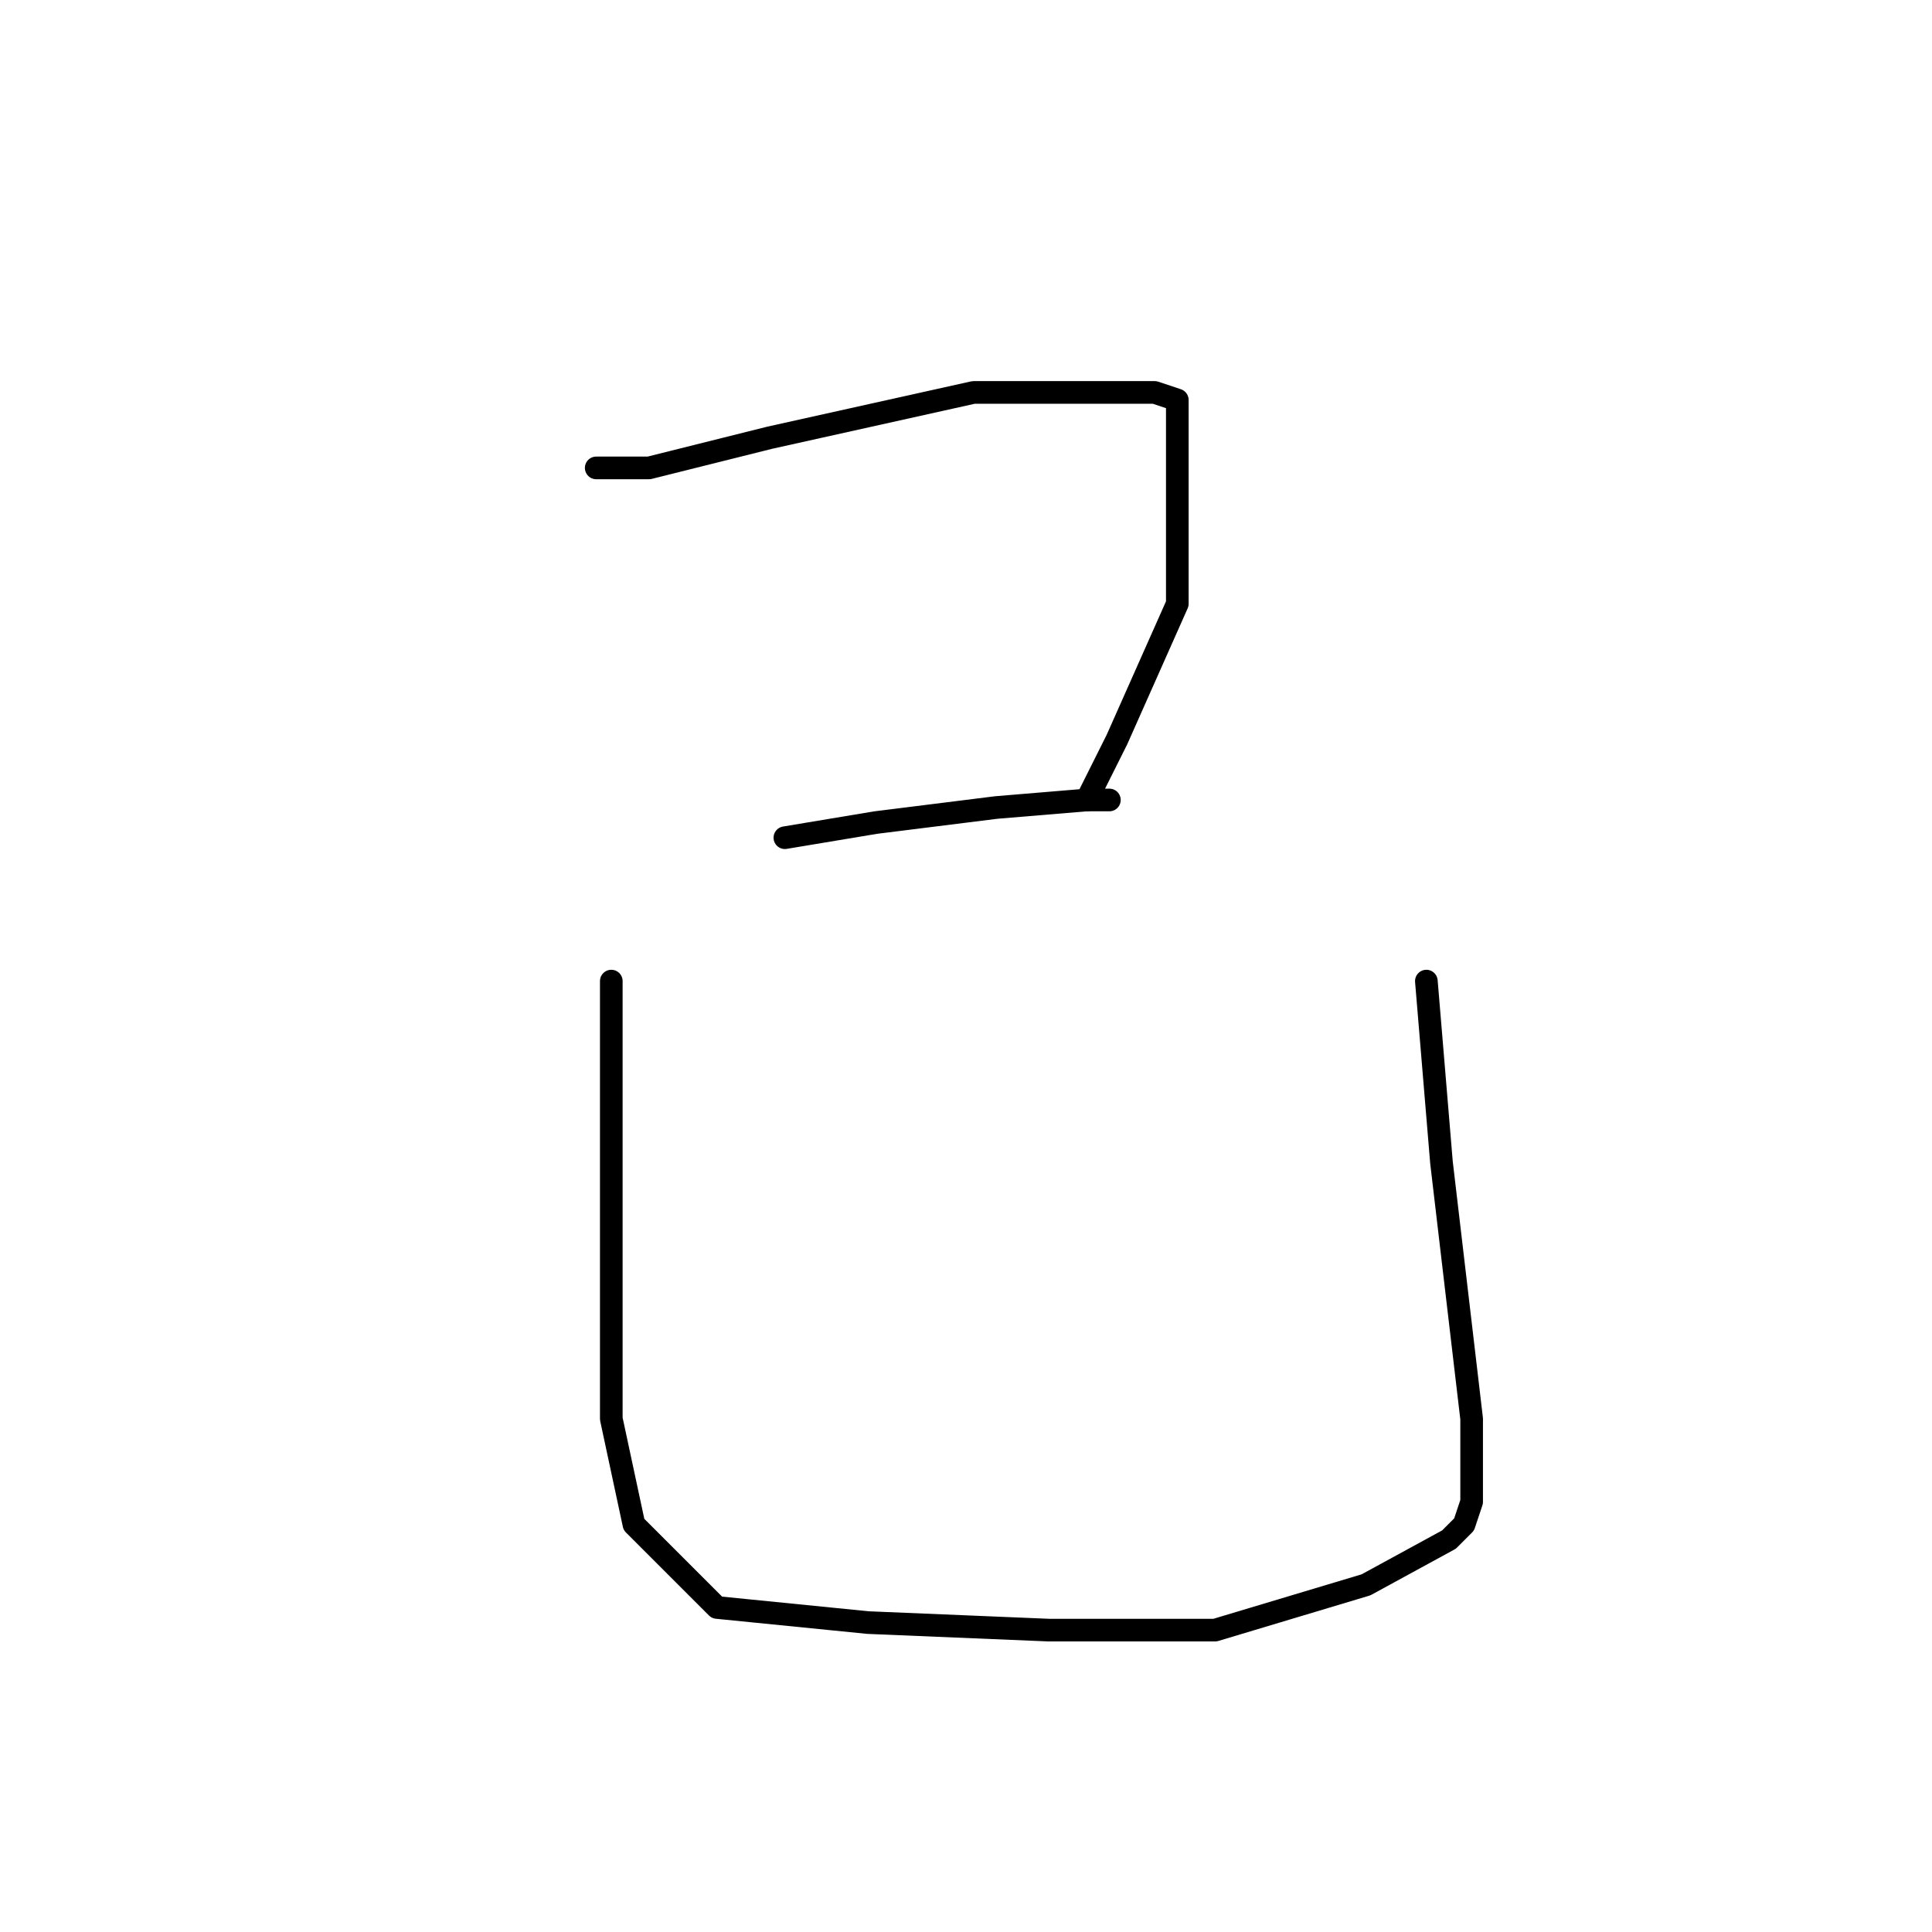 <?xml version="1.0" standalone="no"?>
    <svg width="256" height="256" xmlns="http://www.w3.org/2000/svg" version="1.1">
    <polyline stroke="black" stroke-width="3" stroke-linecap="round" fill="transparent" stroke-linejoin="round" points="79 62 86 62 102 58 111 56 129 52 144 52 153 52 156 53 156 61 156 80 148 98 144 106 144 106 " />
        <polyline stroke="black" stroke-width="3" stroke-linecap="round" fill="transparent" stroke-linejoin="round" points="104 111 116 109 132 107 144 106 147 106 147 106 " />
        <polyline stroke="black" stroke-width="3" stroke-linecap="round" fill="transparent" stroke-linejoin="round" points="81 130 81 146 81 167 81 188 84 202 95 213 115 215 139 216 161 216 181 210 192 204 194 202 195 199 195 188 191 154 189 130 189 130 " />
        </svg>
